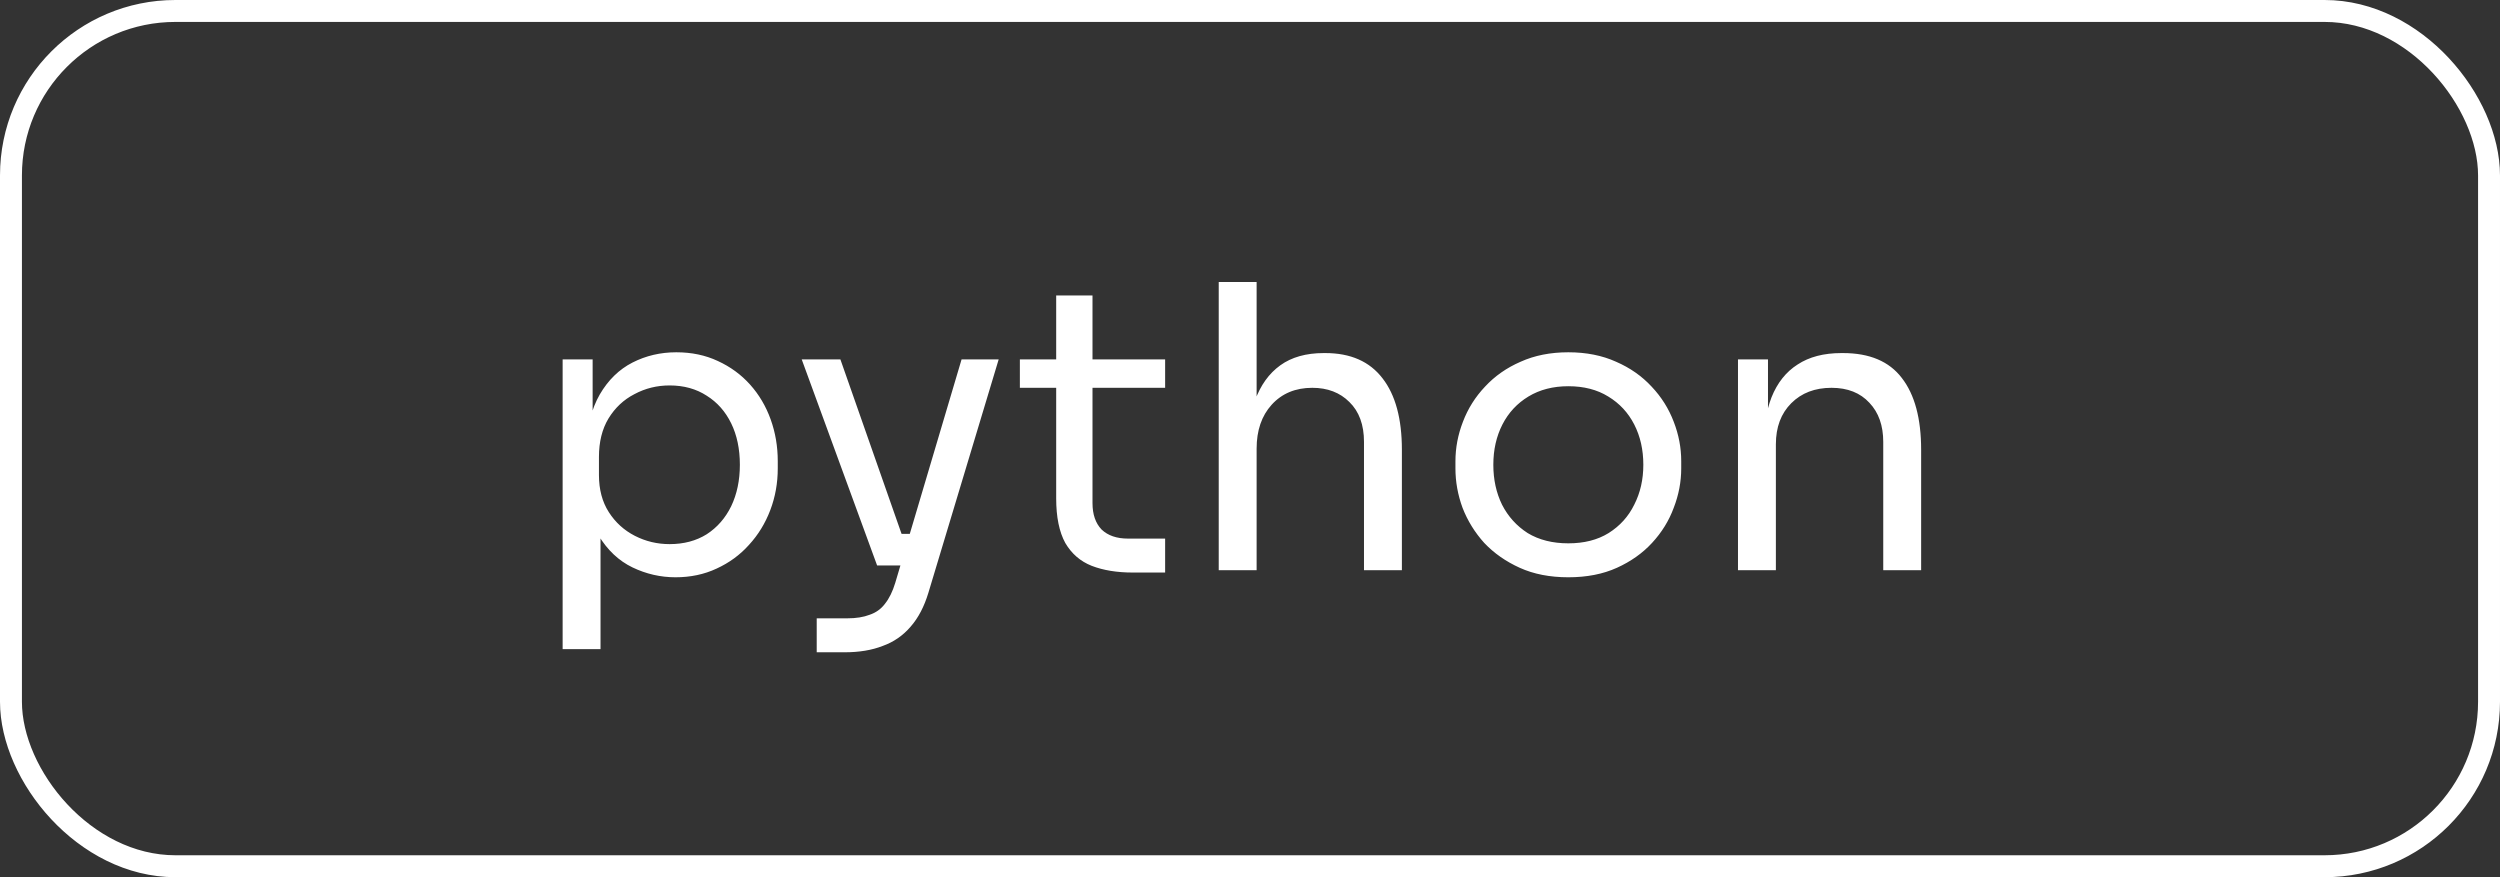 <svg width="114" height="40" viewBox="0 0 114 40" fill="none" xmlns="http://www.w3.org/2000/svg">
<rect x="0" y="0" width="114" height="40" fill="#333333" stroke="none"/>
<path d="M25.656 29.6V16.388H27.024V20.546L26.7 20.51C26.76 19.478 26.976 18.638 27.348 17.99C27.732 17.33 28.23 16.844 28.842 16.532C29.454 16.22 30.12 16.064 30.84 16.064C31.536 16.064 32.166 16.196 32.73 16.46C33.306 16.724 33.798 17.084 34.206 17.54C34.614 17.996 34.926 18.524 35.142 19.124C35.358 19.724 35.466 20.36 35.466 21.032V21.356C35.466 22.028 35.352 22.664 35.124 23.264C34.896 23.864 34.572 24.392 34.152 24.848C33.744 25.304 33.252 25.664 32.676 25.928C32.112 26.192 31.488 26.324 30.804 26.324C30.12 26.324 29.466 26.174 28.842 25.874C28.218 25.574 27.702 25.088 27.294 24.416C26.886 23.744 26.652 22.862 26.592 21.77L27.384 23.21V29.6H25.656ZM30.534 24.812C31.182 24.812 31.746 24.662 32.226 24.362C32.706 24.05 33.078 23.624 33.342 23.084C33.606 22.532 33.738 21.902 33.738 21.194C33.738 20.474 33.606 19.844 33.342 19.304C33.078 18.764 32.706 18.344 32.226 18.044C31.746 17.732 31.182 17.576 30.534 17.576C29.958 17.576 29.424 17.708 28.932 17.972C28.44 18.224 28.044 18.596 27.744 19.088C27.456 19.568 27.312 20.15 27.312 20.834V21.662C27.312 22.322 27.462 22.886 27.762 23.354C28.062 23.822 28.458 24.182 28.95 24.434C29.442 24.686 29.97 24.812 30.534 24.812ZM37.242 29.744V28.196H38.628C39.036 28.196 39.378 28.142 39.654 28.034C39.942 27.938 40.176 27.77 40.356 27.53C40.548 27.29 40.704 26.972 40.824 26.576L43.848 16.388H45.54L42.336 27.026C42.144 27.662 41.874 28.178 41.526 28.574C41.178 28.982 40.752 29.276 40.248 29.456C39.756 29.648 39.18 29.744 38.52 29.744H37.242ZM40.176 25.784V24.344H42.264V25.784H40.176ZM39.996 25.784L36.558 16.388H38.322L41.616 25.784H39.996ZM51.654 26.108C50.934 26.108 50.31 26.006 49.782 25.802C49.266 25.598 48.864 25.25 48.576 24.758C48.3 24.254 48.162 23.576 48.162 22.724V13.472H49.818V22.94C49.818 23.456 49.956 23.858 50.232 24.146C50.52 24.422 50.922 24.56 51.438 24.56H53.13V26.108H51.654ZM46.506 17.684V16.388H53.13V17.684H46.506ZM55.574 26V12.86H57.302V20.708H56.87C56.87 19.76 56.99 18.944 57.23 18.26C57.482 17.564 57.866 17.03 58.382 16.658C58.898 16.286 59.558 16.1 60.362 16.1H60.434C61.586 16.1 62.456 16.484 63.044 17.252C63.632 18.008 63.926 19.094 63.926 20.51V26H62.198V20.15C62.198 19.37 61.976 18.764 61.532 18.332C61.1 17.9 60.536 17.684 59.84 17.684C59.072 17.684 58.454 17.942 57.986 18.458C57.53 18.962 57.302 19.628 57.302 20.456V26H55.574ZM71.516 26.324C70.676 26.324 69.938 26.18 69.302 25.892C68.666 25.604 68.126 25.226 67.682 24.758C67.25 24.278 66.92 23.744 66.692 23.156C66.476 22.568 66.368 21.968 66.368 21.356V21.032C66.368 20.42 66.482 19.82 66.71 19.232C66.938 18.632 67.274 18.098 67.718 17.63C68.162 17.15 68.702 16.772 69.338 16.496C69.974 16.208 70.7 16.064 71.516 16.064C72.332 16.064 73.058 16.208 73.694 16.496C74.33 16.772 74.87 17.15 75.314 17.63C75.758 18.098 76.094 18.632 76.322 19.232C76.55 19.82 76.664 20.42 76.664 21.032V21.356C76.664 21.968 76.55 22.568 76.322 23.156C76.106 23.744 75.776 24.278 75.332 24.758C74.9 25.226 74.366 25.604 73.73 25.892C73.094 26.18 72.356 26.324 71.516 26.324ZM71.516 24.776C72.236 24.776 72.848 24.62 73.352 24.308C73.868 23.984 74.258 23.552 74.522 23.012C74.798 22.472 74.936 21.866 74.936 21.194C74.936 20.51 74.798 19.898 74.522 19.358C74.246 18.818 73.85 18.392 73.334 18.08C72.83 17.768 72.224 17.612 71.516 17.612C70.82 17.612 70.214 17.768 69.698 18.08C69.182 18.392 68.786 18.818 68.51 19.358C68.234 19.898 68.096 20.51 68.096 21.194C68.096 21.866 68.228 22.472 68.492 23.012C68.768 23.552 69.158 23.984 69.662 24.308C70.178 24.62 70.796 24.776 71.516 24.776ZM79.252 26V16.388H80.62V20.51H80.404C80.404 19.562 80.53 18.764 80.782 18.116C81.046 17.456 81.442 16.958 81.97 16.622C82.498 16.274 83.164 16.1 83.968 16.1H84.04C85.252 16.1 86.146 16.478 86.722 17.234C87.31 17.99 87.604 19.082 87.604 20.51V26H85.876V20.15C85.876 19.406 85.666 18.812 85.246 18.368C84.826 17.912 84.25 17.684 83.518 17.684C82.762 17.684 82.15 17.918 81.682 18.386C81.214 18.854 80.98 19.478 80.98 20.258V26H79.252Z" fill="white"/>
<rect x="0.5" y="0.5" width="113" height="39" rx="7.5" stroke="white"/>
</svg>
